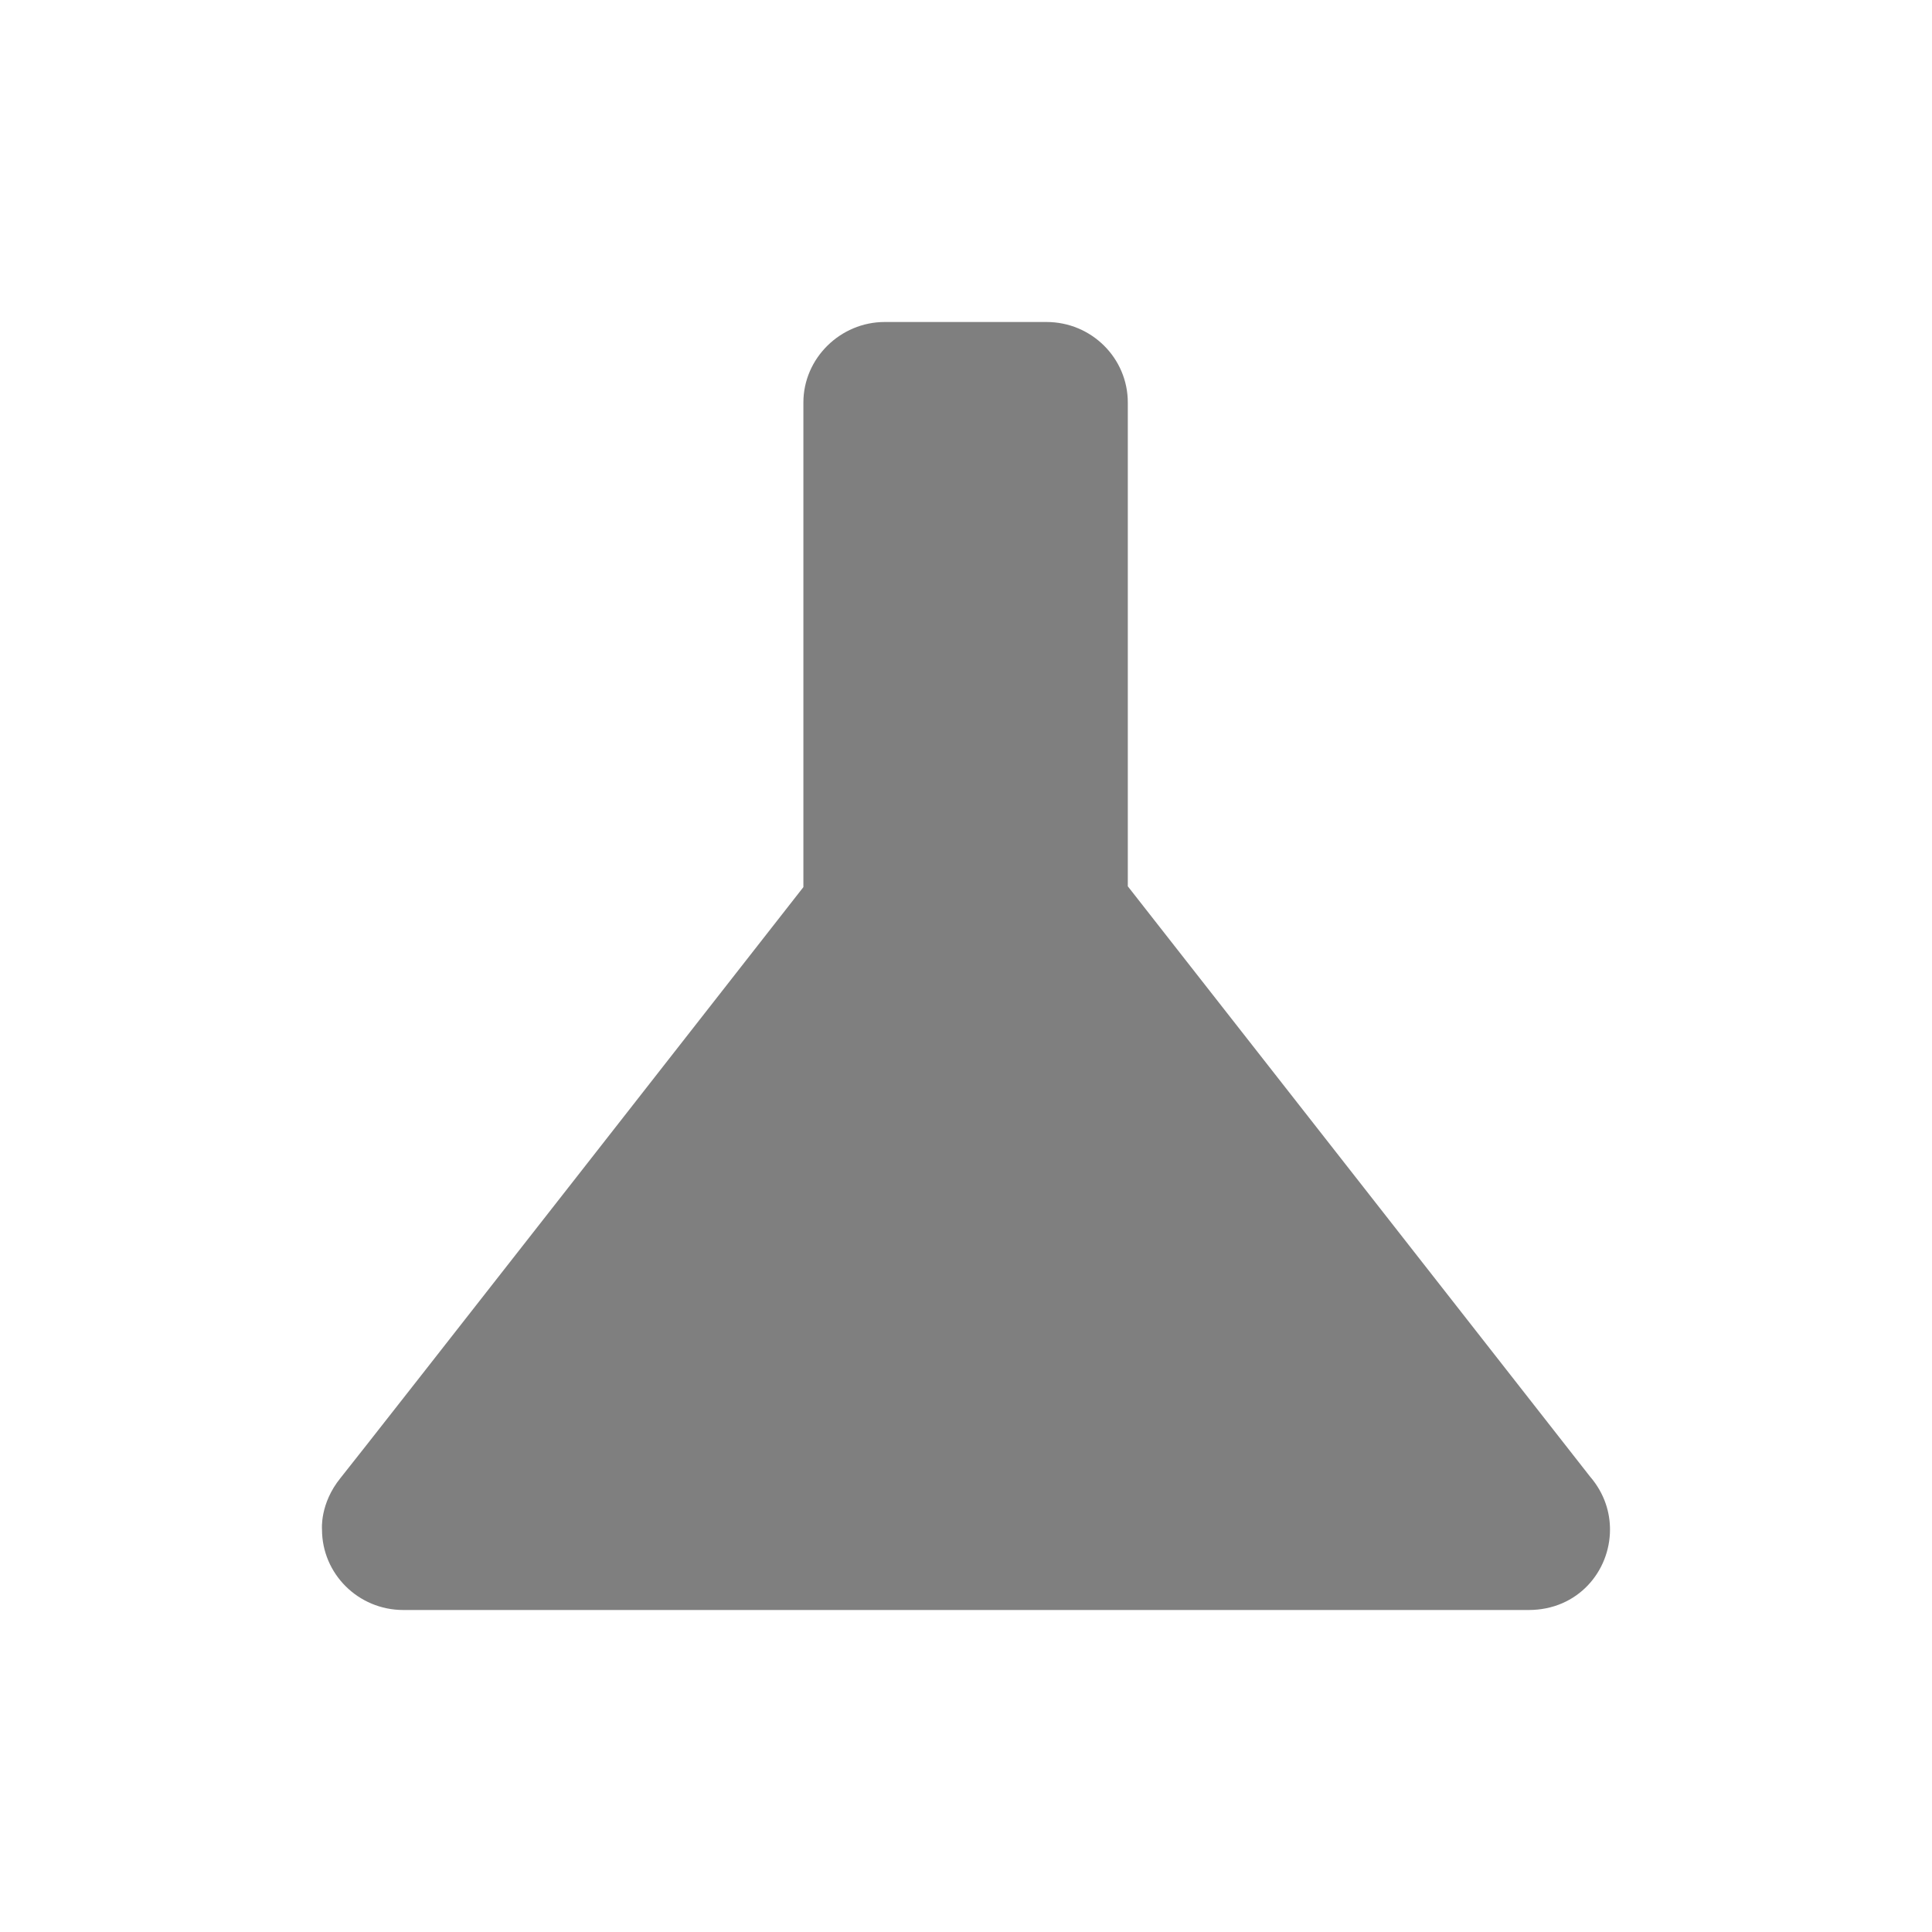 <svg width="36" height="36" viewBox="0 0 36 36" fill="none" xmlns="http://www.w3.org/2000/svg">
<path d="M29.625 27.51C29.475 27.315 21.015 16.515 21.015 16.515L21.015 7.5C21.015 6.675 20.34 6 19.5 6H16.485C15.66 6 14.97 6.675 14.97 7.5L14.97 16.53C14.97 16.53 6.735 27.06 6.345 27.54C5.955 28.02 6 28.5 6 28.5C6 29.325 6.675 30 7.515 30L28.485 30C29.4 30 30 29.28 30 28.5C30 28.2 29.91 27.84 29.625 27.51Z" fill="black" fill-opacity="0.5"/>
</svg>
